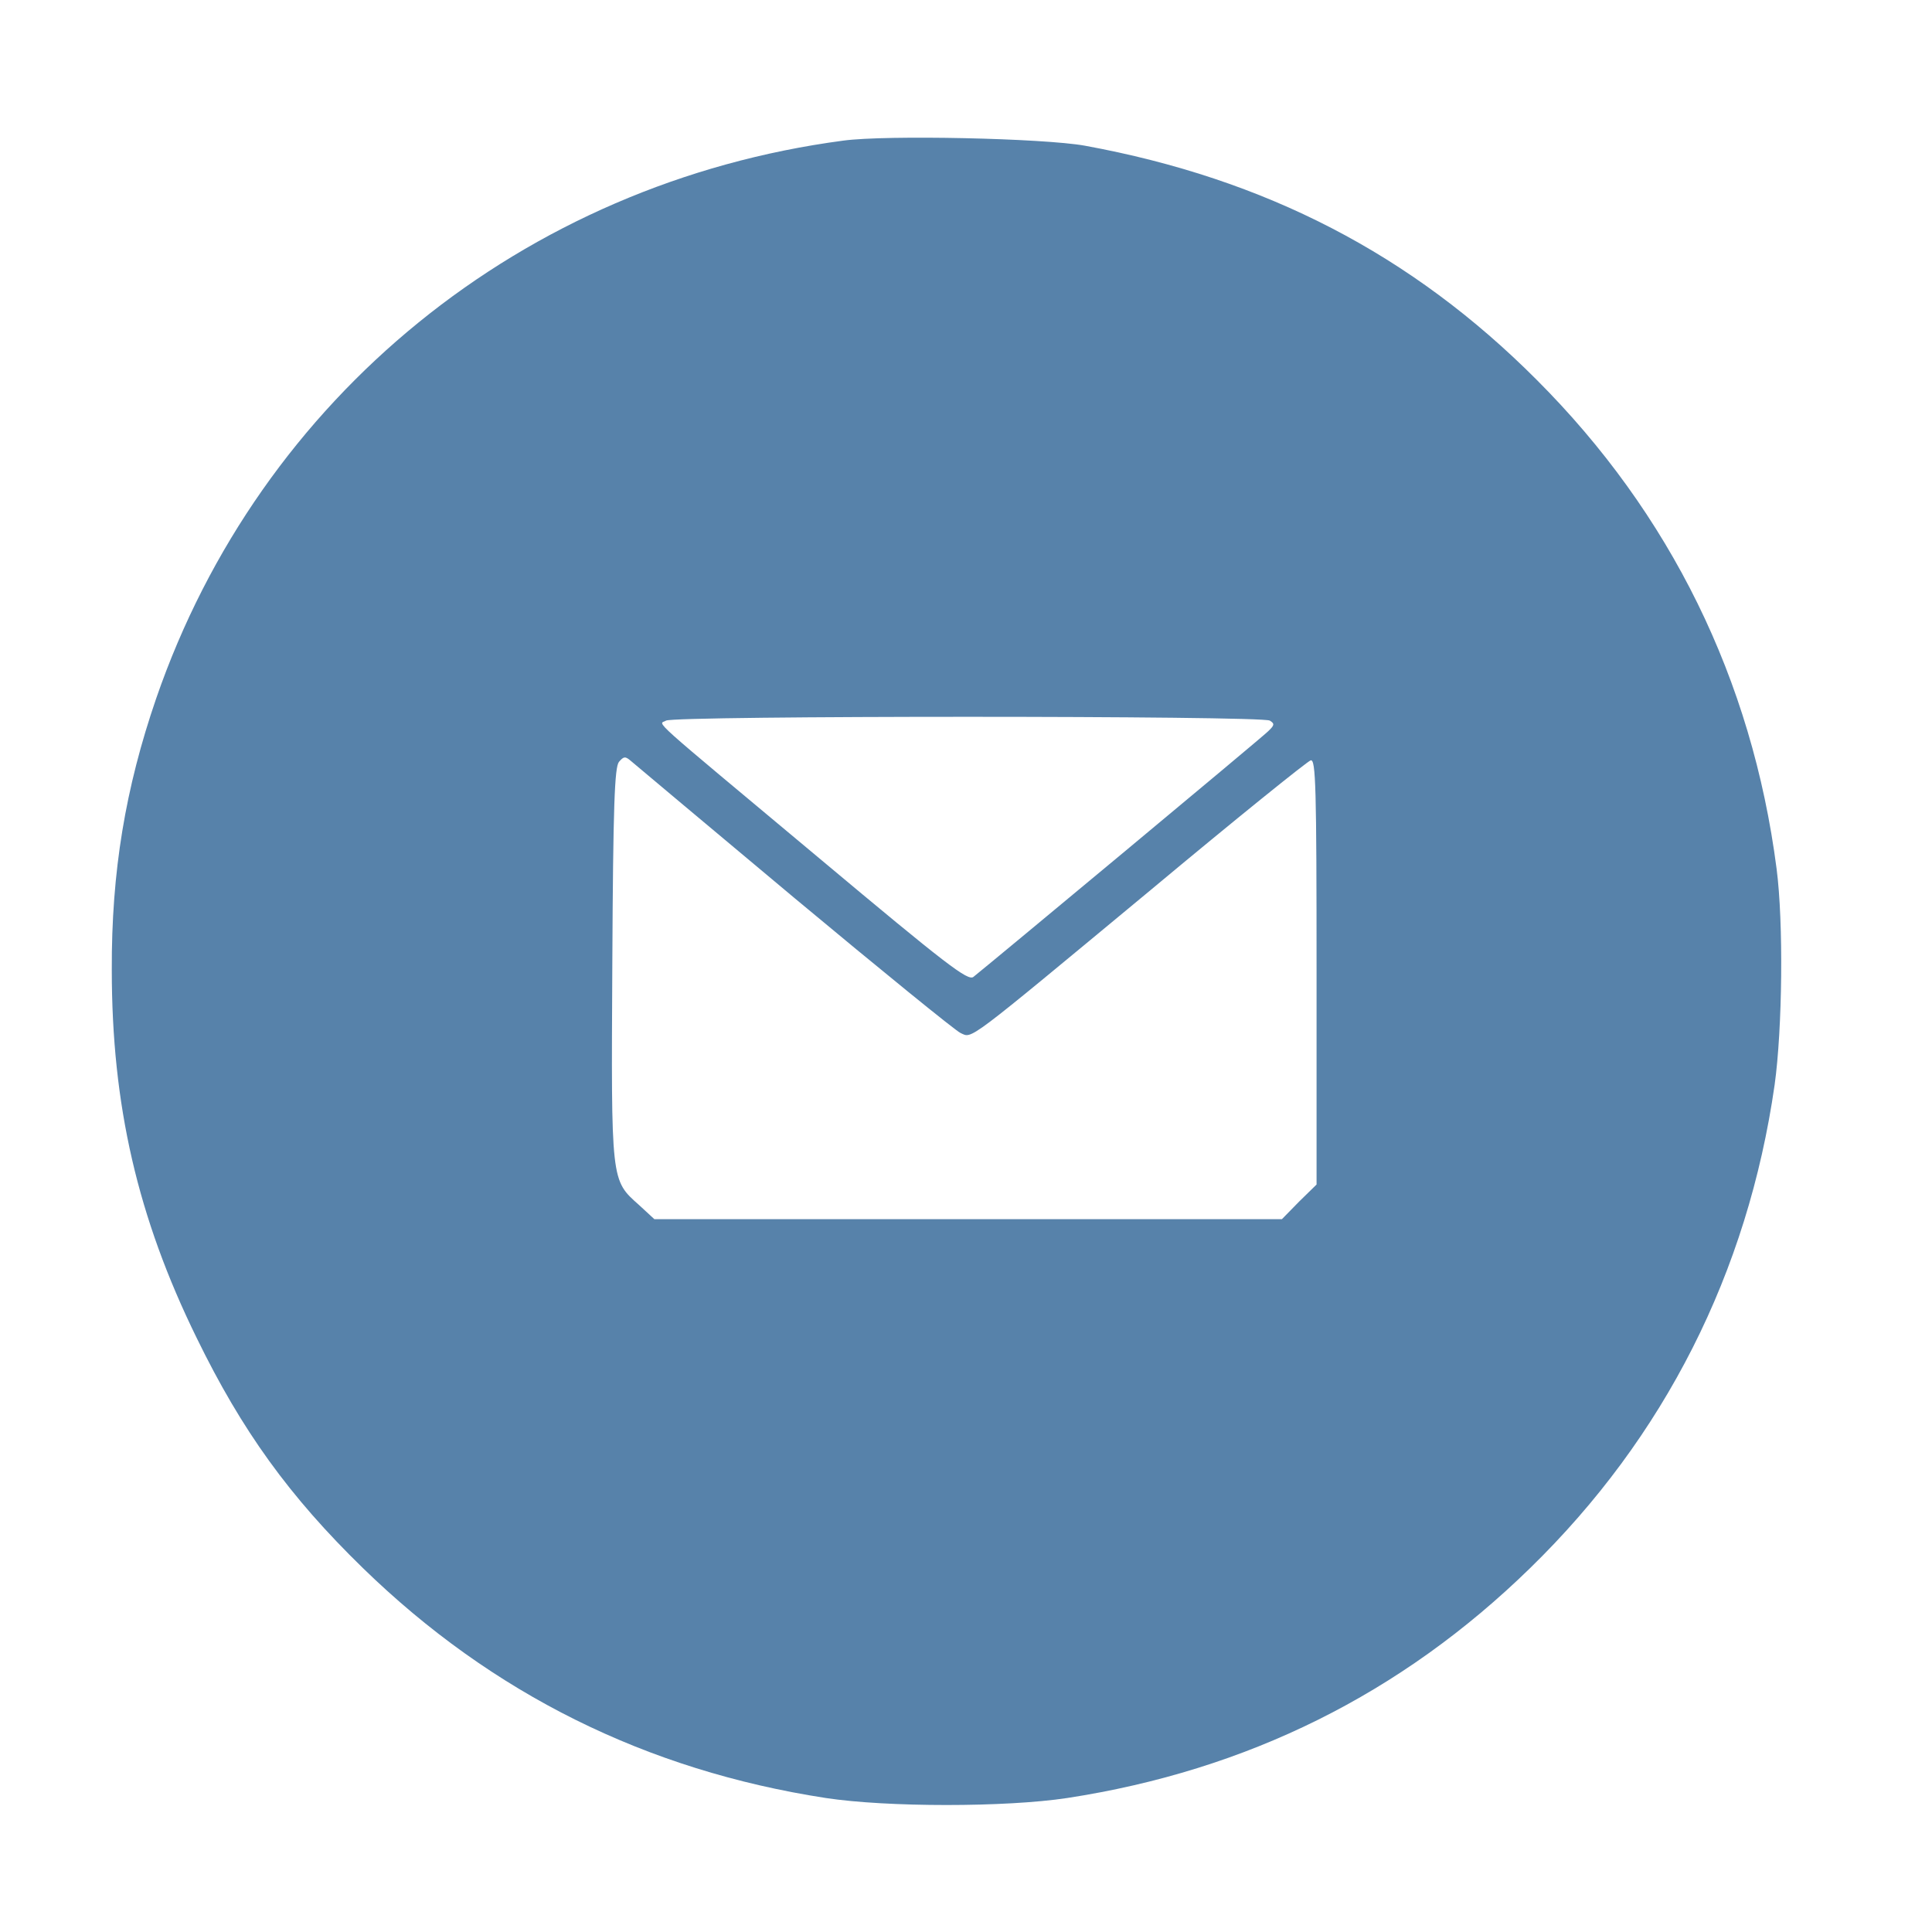 <?xml version="1.0" standalone="no"?>
<!DOCTYPE svg PUBLIC "-//W3C//DTD SVG 20010904//EN"
 "http://www.w3.org/TR/2001/REC-SVG-20010904/DTD/svg10.dtd">
<svg version="1.0" xmlns="http://www.w3.org/2000/svg"
 width="496pt" height="496pt" viewBox="0 0 496 496"
 preserveAspectRatio="xMidYMid meet">

<g transform="translate(0,496) scale(0.1,-0.1)"
fill="#5782AA" stroke="none">
<path d="M2165 4599 c-822 -109 -1497 -658 -1764 -1432 -79 -230 -115 -445
-114 -697 0 -347 66 -635 218 -945 116 -238 238 -407 427 -591 331 -322 727
-519 1188 -590 158 -24 462 -24 620 0 462 71 857 267 1188 590 345 336 559
759 628 1241 20 144 23 417 5 555 -63 486 -273 912 -616 1255 -321 322 -696
516 -1160 601 -106 19 -509 28 -620 13z m1095 -1489 c13 -8 12 -12 -5 -28 -17
-17 -712 -595 -756 -630 -14 -11 -69 31 -395 304 -452 378 -413 342 -394 354
20 13 1530 13 1550 0z m-1221 -455 c222 -185 415 -342 427 -347 31 -14 8 -31
488 367 218 182 403 331 411 333 13 3 15 -67 15 -543 l0 -546 -45 -44 -44 -45
-806 0 -805 0 -39 36 c-73 65 -72 57 -69 620 2 410 6 504 17 518 12 14 16 15
30 3 9 -8 198 -166 420 -352z"/>
</g>
</svg>
